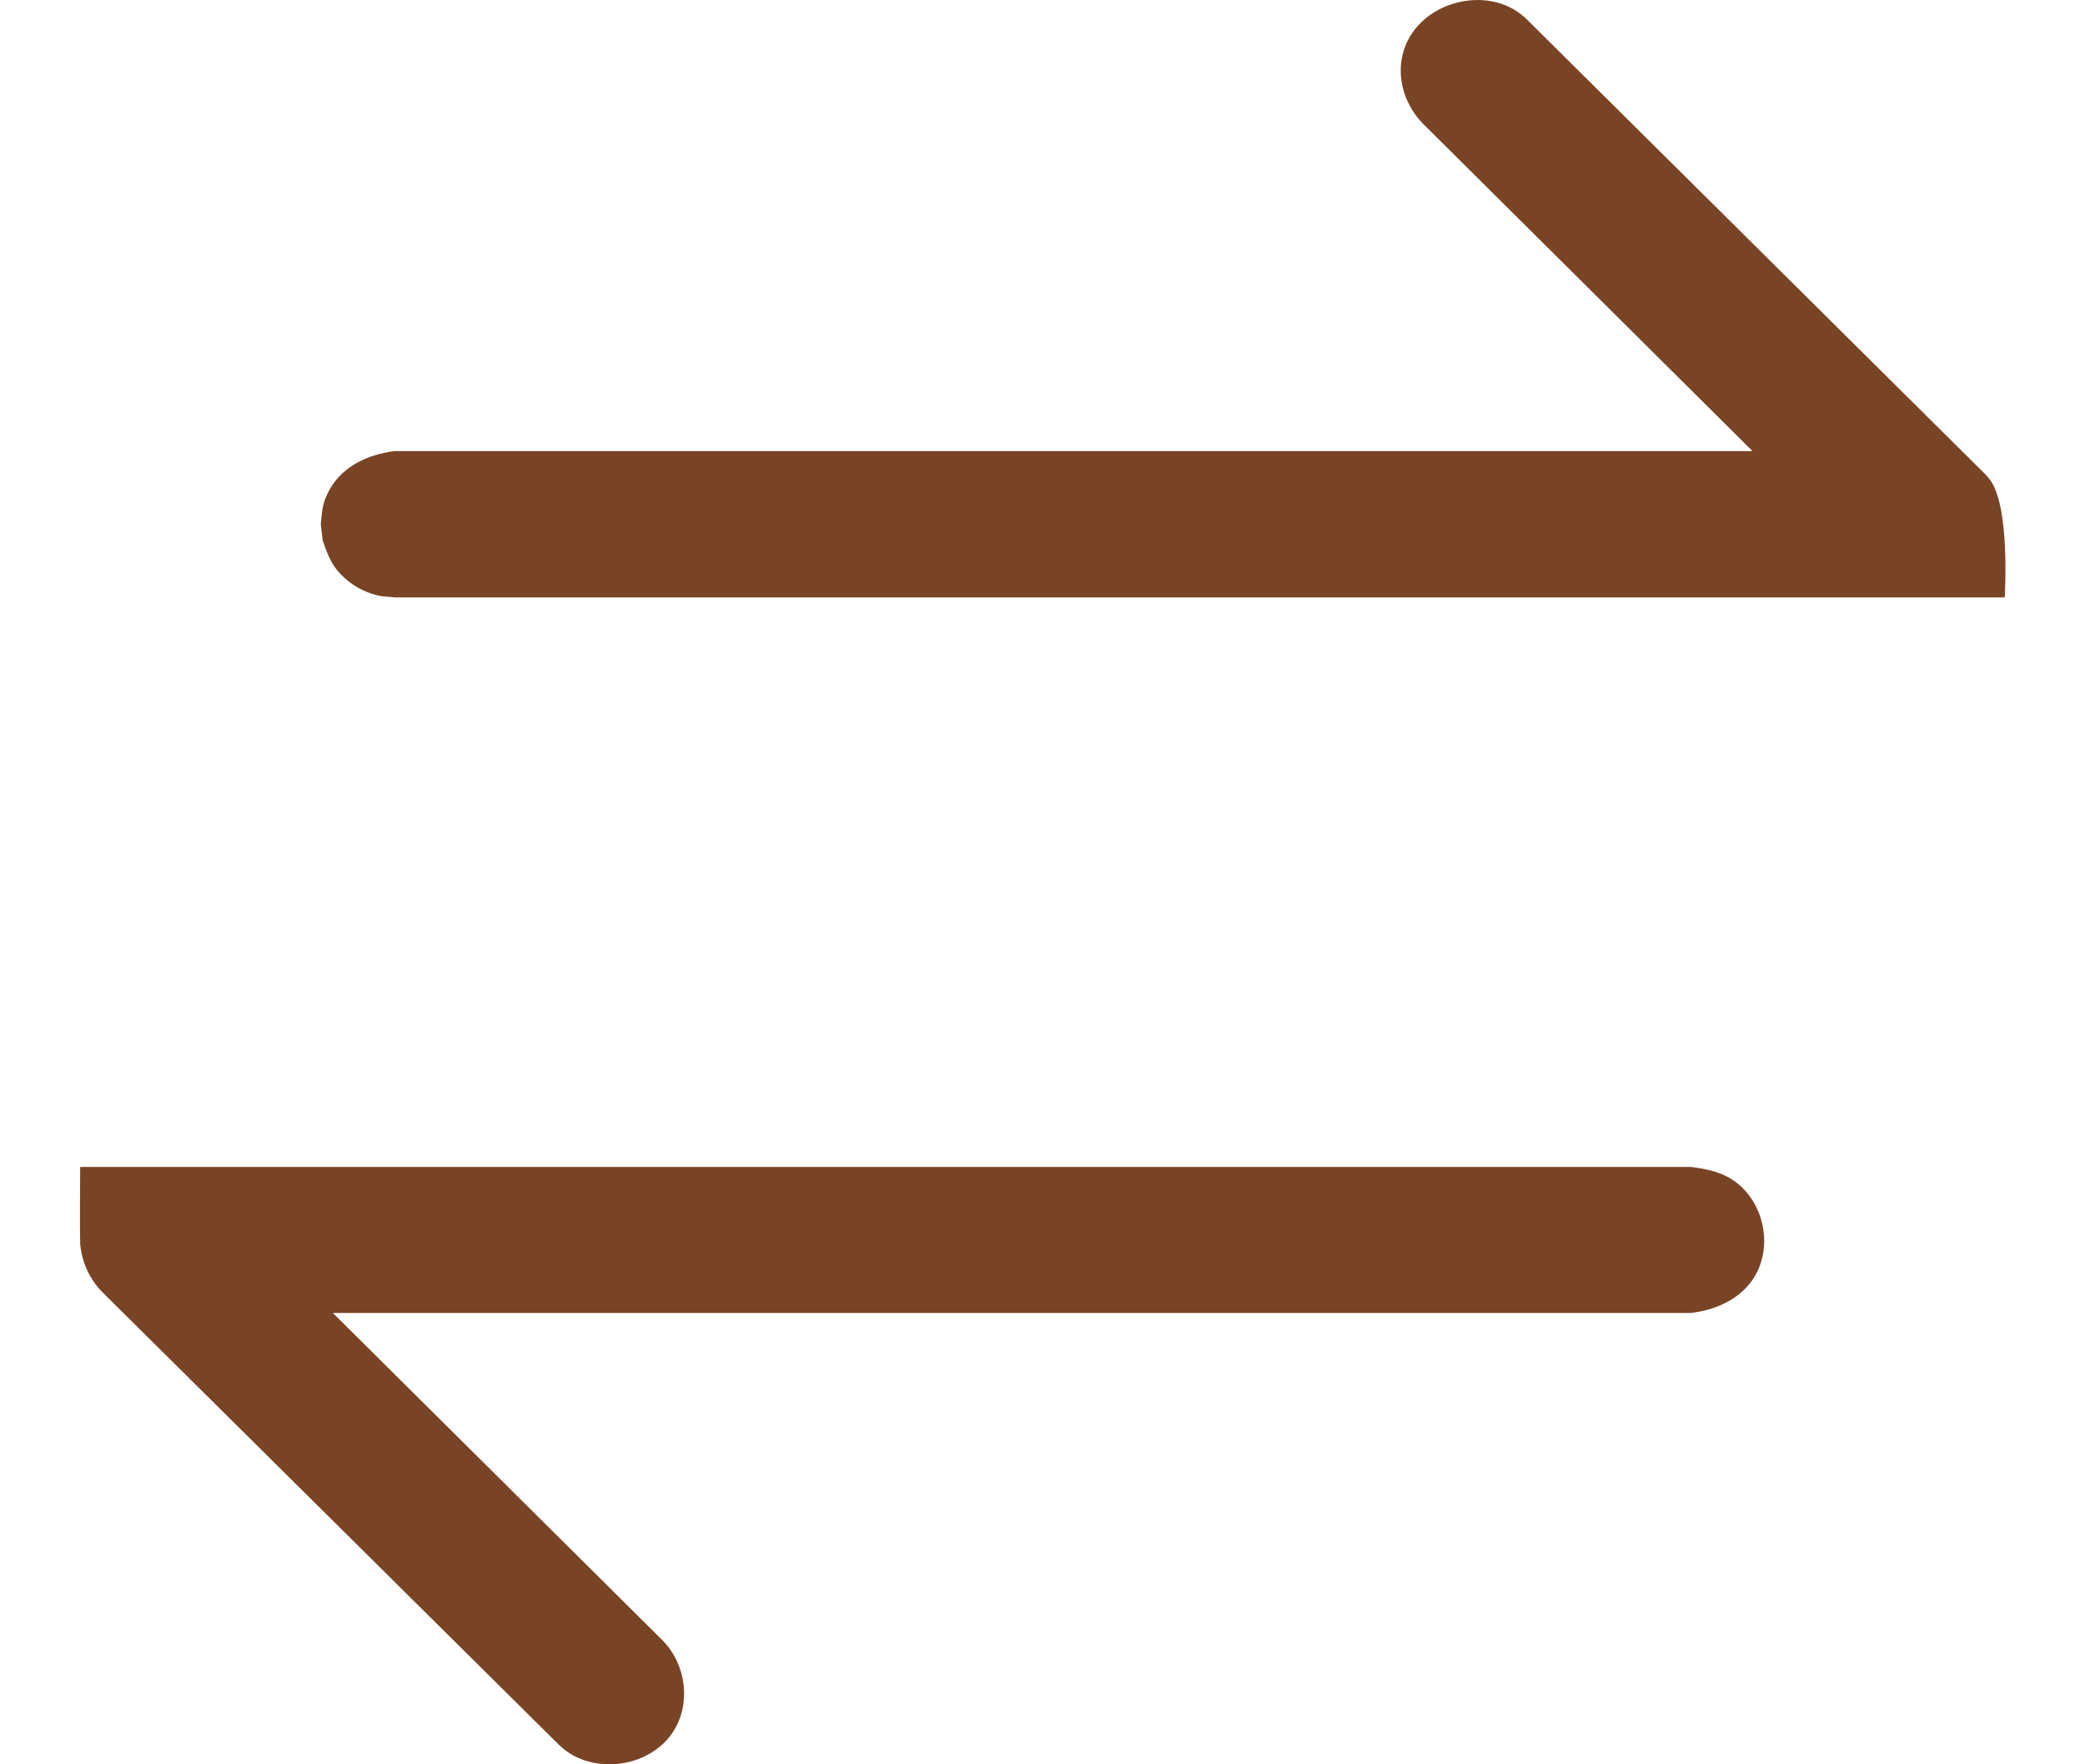 <svg xmlns:xlink="http://www.w3.org/1999/xlink" width="26" height="22" viewBox="0 0 26 22" fill="none" xmlns="http://www.w3.org/2000/svg" aria-hidden="true" class="flex-shrink-0 pointer-events-none w-8 h-8 ">
	<path fill-rule="evenodd" clip-rule="evenodd" d="M21.854 5.625L4.923 5.625C4.578 5.664 4.244 5.829 4.091 6.141C4.011 6.307 4.021 6.358 4 6.537C4.007 6.604 4.016 6.673 4.024 6.74C4.069 6.869 4.115 7 4.201 7.106C4.332 7.267 4.517 7.381 4.718 7.426C4.785 7.441 4.855 7.441 4.923 7.449L21.854 7.449L25 7.449C25 7.381 25.068 6.294 24.805 5.969C24.776 5.933 24.768 5.925 24.735 5.892L19.043 0.245C19.009 0.214 19.002 0.206 18.965 0.177C18.477 -0.207 17.596 0.059 17.479 0.737C17.43 1.023 17.533 1.321 17.737 1.535L21.854 5.625ZM4.151 14.551H1C1 14.792 0.993 15.25 1 15.512C1.02 15.735 1.113 15.942 1.269 16.105L6.962 21.749C6.996 21.78 7.003 21.788 7.039 21.817C7.441 22.132 8.116 22.03 8.397 21.589C8.618 21.243 8.559 20.762 8.268 20.46L4.151 16.372L21.081 16.372C21.428 16.334 21.761 16.169 21.913 15.857C22.094 15.485 21.983 15.005 21.657 14.749C21.496 14.622 21.29 14.574 21.081 14.551L4.151 14.551Z" fill="#794425"></path>
</svg>